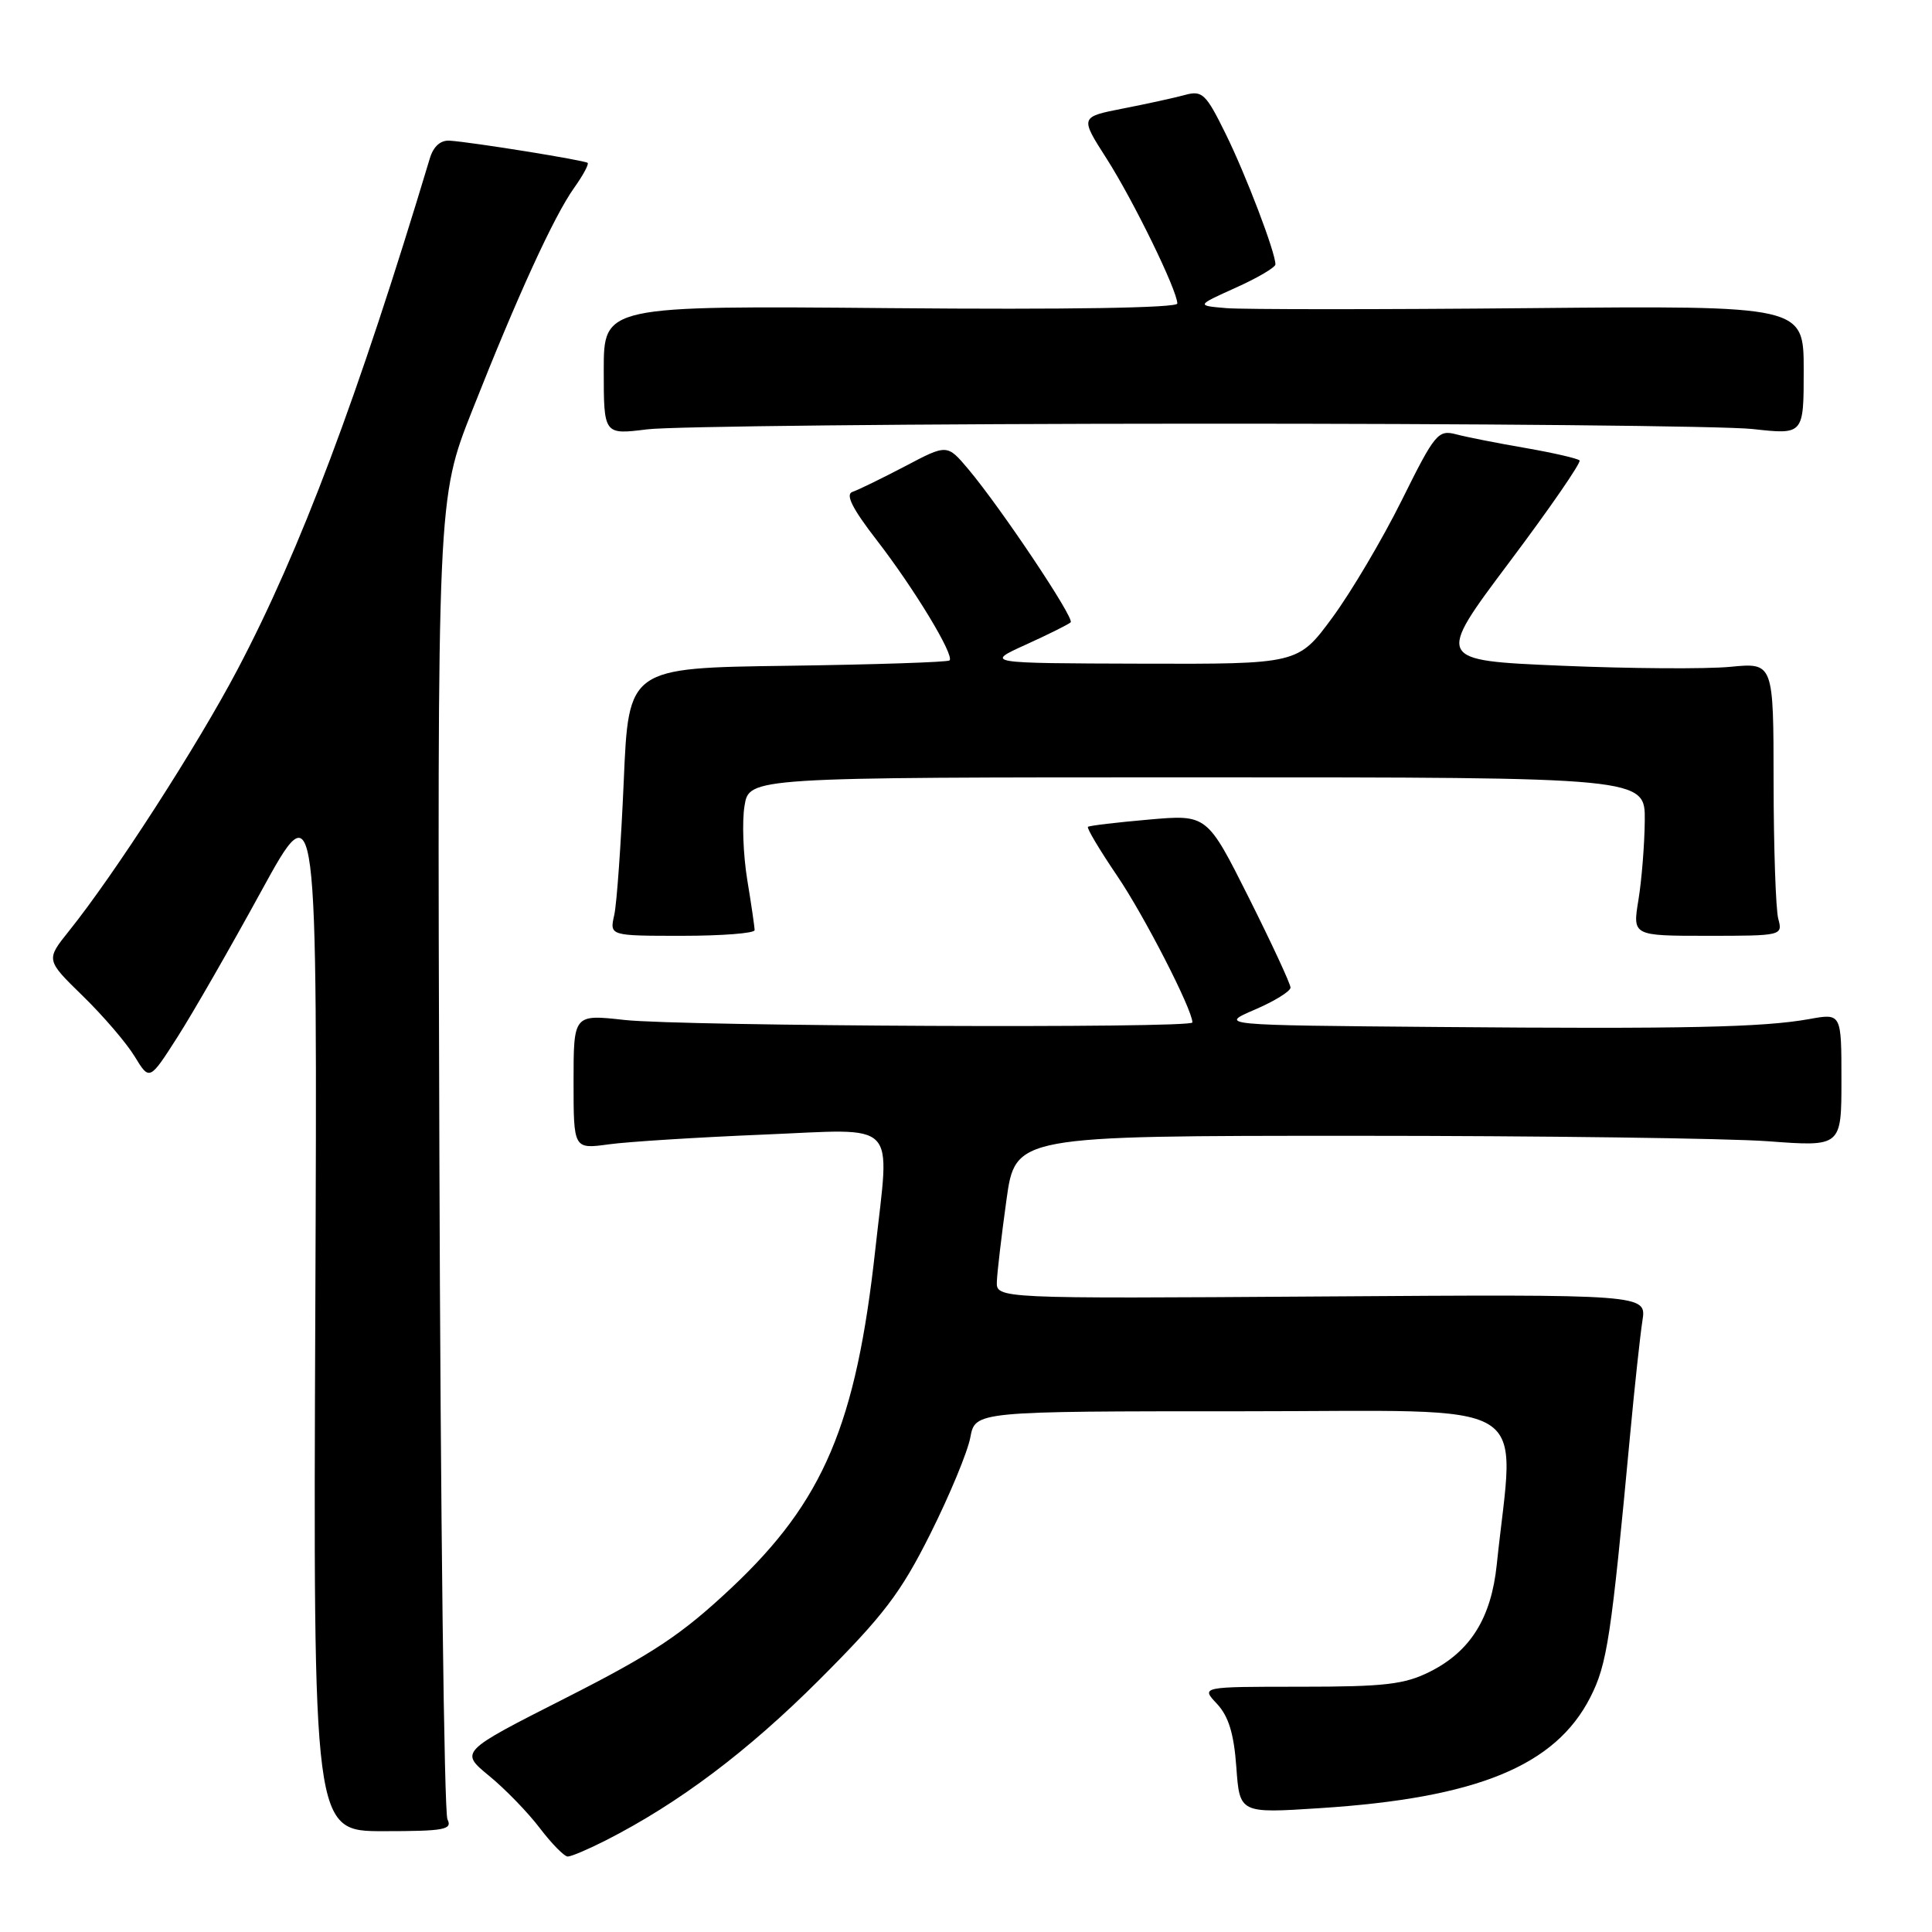 <?xml version="1.0" encoding="UTF-8" standalone="no"?>
<!DOCTYPE svg PUBLIC "-//W3C//DTD SVG 1.1//EN" "http://www.w3.org/Graphics/SVG/1.1/DTD/svg11.dtd" >
<svg xmlns="http://www.w3.org/2000/svg" xmlns:xlink="http://www.w3.org/1999/xlink" version="1.1" viewBox="0 0 256 256">
 <g >
 <path fill="currentColor"
d=" M 80.29 243.85 C 89.95 238.93 99.09 232.05 108.57 222.57 C 117.10 214.04 119.35 211.08 123.28 203.23 C 125.83 198.13 128.21 192.40 128.57 190.48 C 129.22 187.00 129.22 187.00 164.74 187.00 C 204.24 187.00 200.67 184.84 198.33 207.30 C 197.60 214.39 194.84 218.81 189.49 221.50 C 186.10 223.20 183.50 223.50 172.31 223.50 C 159.12 223.50 159.12 223.50 161.25 225.76 C 162.79 227.41 163.50 229.71 163.82 234.15 C 164.26 240.28 164.26 240.28 174.88 239.59 C 195.71 238.25 206.09 233.99 210.72 224.91 C 212.96 220.51 213.48 217.08 216.01 190.00 C 216.60 183.68 217.33 176.93 217.63 175.00 C 218.18 171.50 218.18 171.50 175.09 171.79 C 132.00 172.08 132.00 172.08 132.09 169.79 C 132.14 168.53 132.71 163.68 133.36 159.00 C 134.54 150.50 134.54 150.50 179.52 150.50 C 204.26 150.50 228.89 150.83 234.25 151.22 C 244.00 151.95 244.00 151.95 244.00 143.10 C 244.00 134.26 244.00 134.26 239.75 135.03 C 233.64 136.13 223.30 136.36 190.50 136.08 C 161.50 135.84 161.50 135.84 166.25 133.79 C 168.86 132.67 171.00 131.35 171.00 130.86 C 171.00 130.37 168.51 125.01 165.47 118.94 C 159.94 107.92 159.94 107.92 152.22 108.60 C 147.97 108.97 144.35 109.40 144.16 109.56 C 143.97 109.72 145.71 112.63 148.02 116.04 C 151.59 121.28 158.00 133.78 158.00 135.48 C 158.00 136.29 90.34 135.99 82.75 135.15 C 76.00 134.40 76.00 134.40 76.00 143.33 C 76.00 152.27 76.00 152.27 80.67 151.63 C 83.23 151.28 92.46 150.70 101.17 150.34 C 119.32 149.59 117.90 148.14 115.99 165.50 C 113.44 188.76 109.13 198.91 96.95 210.37 C 90.32 216.60 86.58 219.09 74.94 225.00 C 60.92 232.11 60.92 232.11 64.81 235.31 C 66.95 237.06 69.98 240.19 71.54 242.25 C 73.11 244.31 74.77 246.00 75.23 246.00 C 75.70 246.00 77.97 245.03 80.29 243.85 Z  M 59.29 241.07 C 58.85 240.21 58.37 200.48 58.22 152.80 C 57.94 66.09 57.94 66.09 62.57 54.39 C 68.59 39.15 73.40 28.65 76.07 24.90 C 77.25 23.24 78.06 21.75 77.86 21.58 C 77.47 21.24 62.66 18.85 59.60 18.64 C 58.38 18.55 57.43 19.39 56.95 21.00 C 47.46 52.55 39.79 72.94 31.48 88.70 C 26.19 98.76 15.18 115.84 9.15 123.35 C 6.07 127.19 6.07 127.19 10.97 131.97 C 13.67 134.60 16.76 138.20 17.84 139.98 C 19.81 143.21 19.81 143.21 23.50 137.44 C 25.53 134.27 30.53 125.56 34.62 118.08 C 42.06 104.50 42.06 104.50 41.78 173.57 C 41.50 242.64 41.50 242.64 50.79 242.64 C 58.89 242.64 59.97 242.44 59.29 241.07 Z  M 99.99 123.25 C 99.99 122.84 99.55 119.82 99.01 116.55 C 98.48 113.28 98.31 108.89 98.65 106.80 C 99.26 103.00 99.26 103.00 158.63 103.00 C 218.00 103.00 218.00 103.00 217.94 108.75 C 217.91 111.91 217.53 116.64 217.10 119.25 C 216.32 124.00 216.32 124.00 226.28 124.00 C 236.11 124.00 236.23 123.97 235.63 121.75 C 235.30 120.51 235.02 112.37 235.01 103.65 C 235.00 87.80 235.00 87.80 229.25 88.36 C 226.09 88.66 216.02 88.60 206.87 88.21 C 190.24 87.50 190.24 87.50 199.99 74.50 C 205.36 67.35 209.54 61.28 209.30 61.01 C 209.06 60.75 205.85 60.01 202.18 59.37 C 198.51 58.74 194.35 57.92 192.95 57.55 C 190.55 56.92 190.13 57.44 185.74 66.29 C 183.17 71.46 179.03 78.46 176.54 81.84 C 172.00 88.00 172.00 88.00 151.25 87.94 C 130.50 87.88 130.50 87.88 135.95 85.41 C 138.94 84.05 141.61 82.72 141.87 82.46 C 142.41 81.93 132.63 67.31 128.31 62.17 C 125.50 58.84 125.50 58.84 119.91 61.79 C 116.83 63.40 113.70 64.93 112.95 65.18 C 111.99 65.50 112.94 67.40 116.17 71.57 C 121.16 78.03 126.49 86.84 125.82 87.51 C 125.59 87.74 115.92 88.06 104.34 88.22 C 83.29 88.50 83.29 88.50 82.65 103.50 C 82.29 111.75 81.73 119.74 81.39 121.25 C 80.77 124.00 80.77 124.00 90.38 124.00 C 95.67 124.00 100.00 123.66 99.99 123.25 Z  M 158.50 56.14 C 195.35 56.12 228.54 56.44 232.25 56.85 C 239.00 57.60 239.00 57.60 239.00 49.05 C 239.00 40.50 239.00 40.50 202.75 40.83 C 182.81 41.02 164.70 41.01 162.50 40.83 C 158.50 40.49 158.50 40.49 163.75 38.12 C 166.64 36.82 169.00 35.43 169.00 35.03 C 169.00 33.43 165.08 23.15 162.39 17.70 C 159.79 12.42 159.31 11.96 157.02 12.58 C 155.63 12.96 151.94 13.77 148.80 14.38 C 143.10 15.50 143.10 15.50 146.62 21.00 C 150.18 26.57 156.00 38.49 156.00 40.22 C 156.00 40.80 141.42 41.04 118.00 40.83 C 80.00 40.50 80.00 40.50 80.00 49.05 C 80.00 57.61 80.00 57.61 85.75 56.89 C 88.91 56.49 121.65 56.15 158.50 56.14 Z "/>
</g>
</svg>